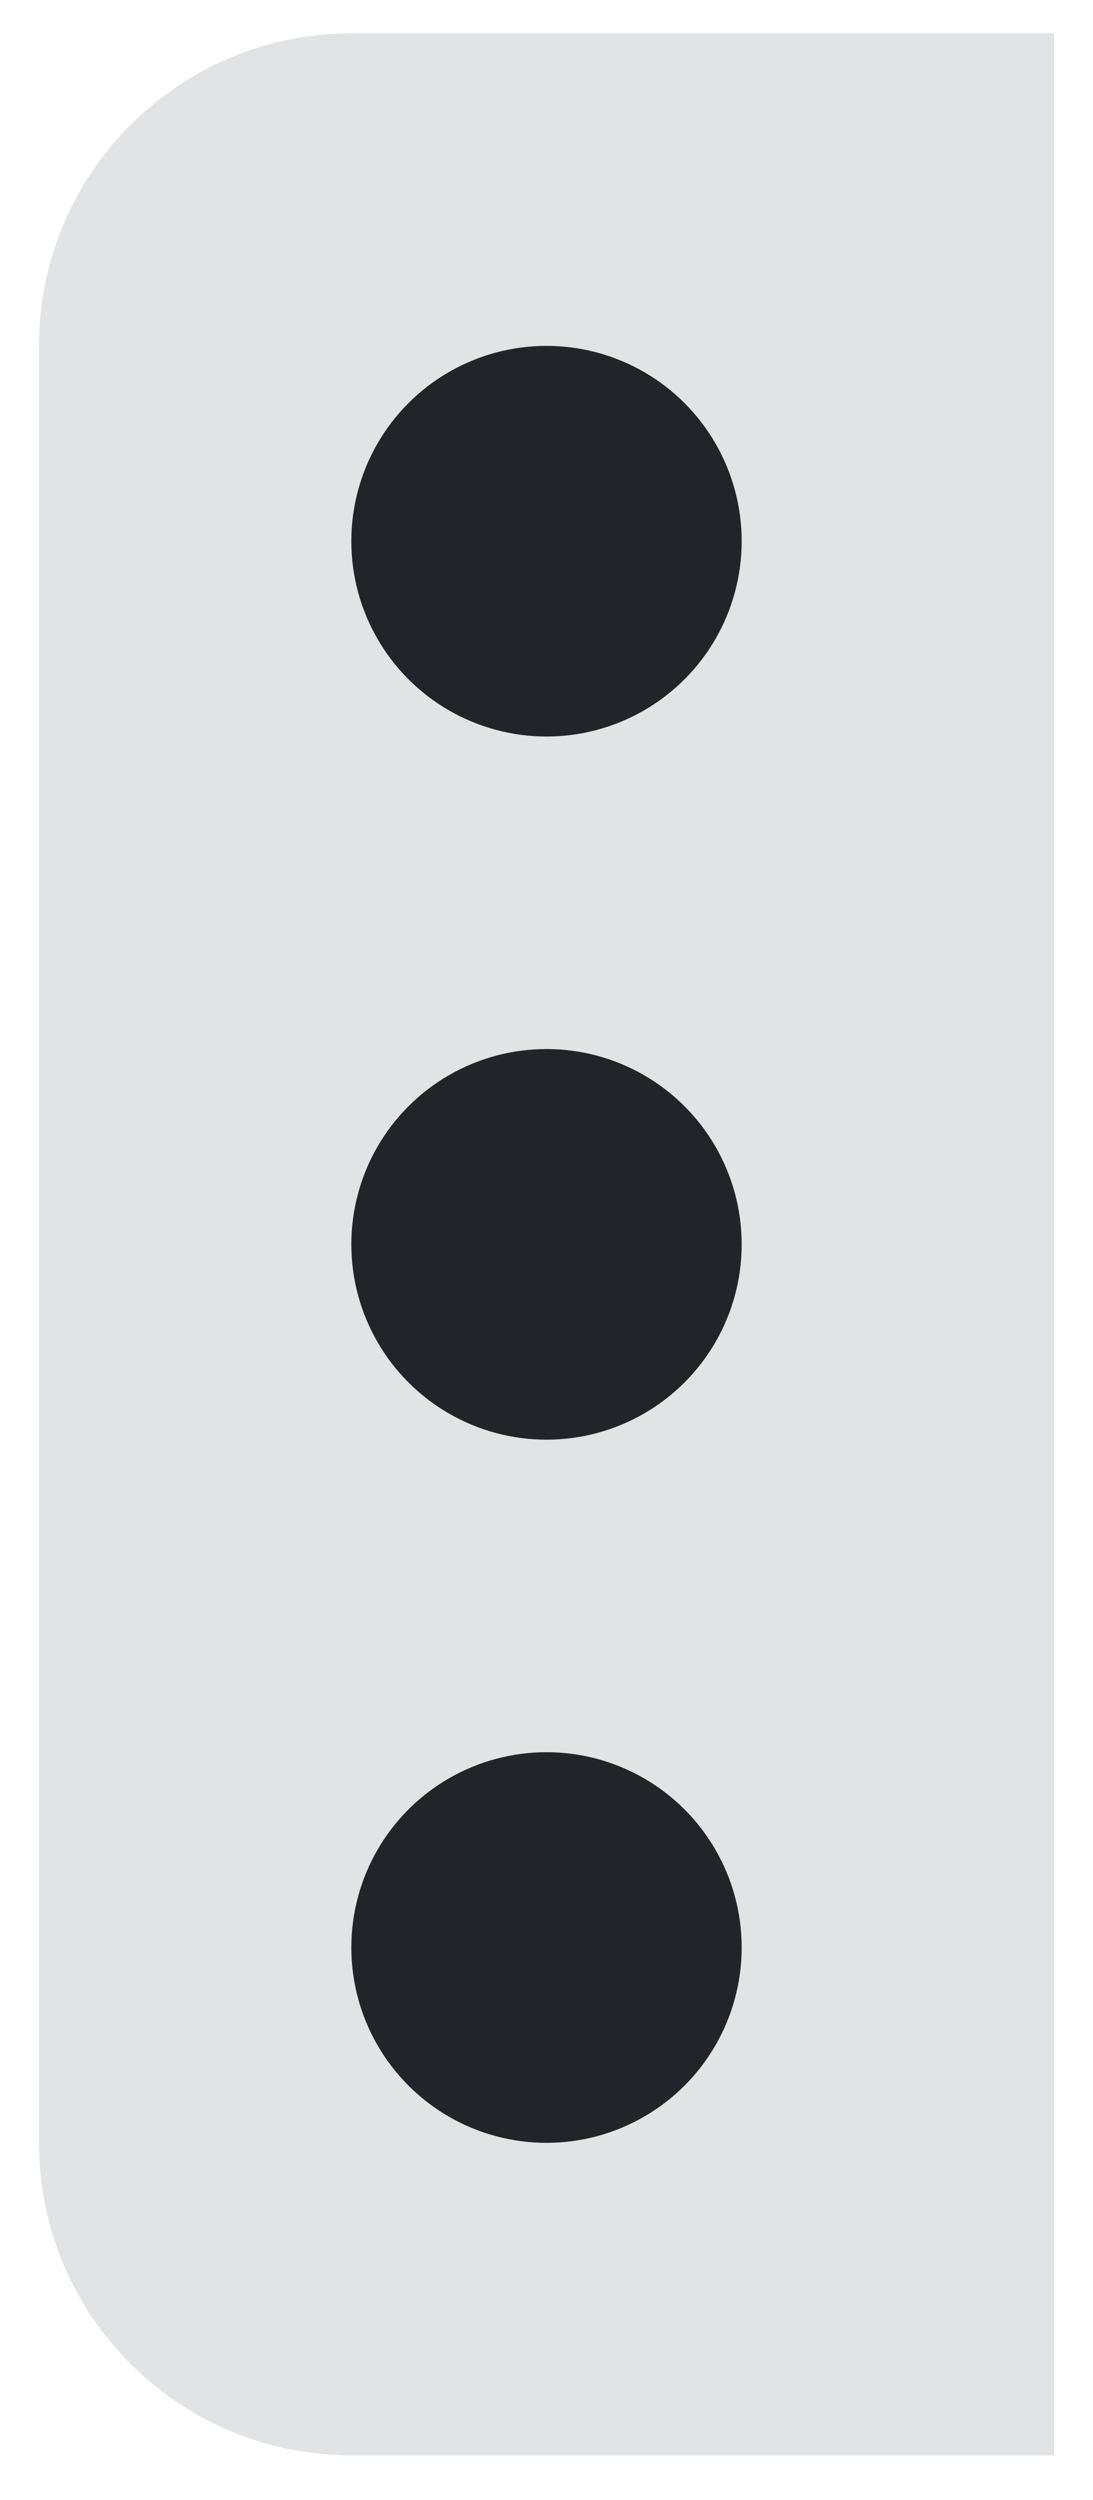 <svg width="14" height="32" viewBox="0 0 14 32" fill="none" xmlns="http://www.w3.org/2000/svg">
<path d="M13.5 31.427L4.5 31.427C2.291 31.427 0.5 29.636 0.5 27.427L0.5 4.427C0.5 2.218 2.291 0.427 4.5 0.427L13.5 0.427L13.5 31.427Z" fill="#E1E3E5"/>
<circle cx="7" cy="24.927" r="2.5" transform="rotate(180 7 24.927)" fill="#212529"/>
<circle cx="7" cy="15.927" r="2.5" transform="rotate(180 7 15.927)" fill="#212529"/>
<circle cx="7" cy="6.927" r="2.5" transform="rotate(180 7 6.927)" fill="#212529"/>
</svg>
